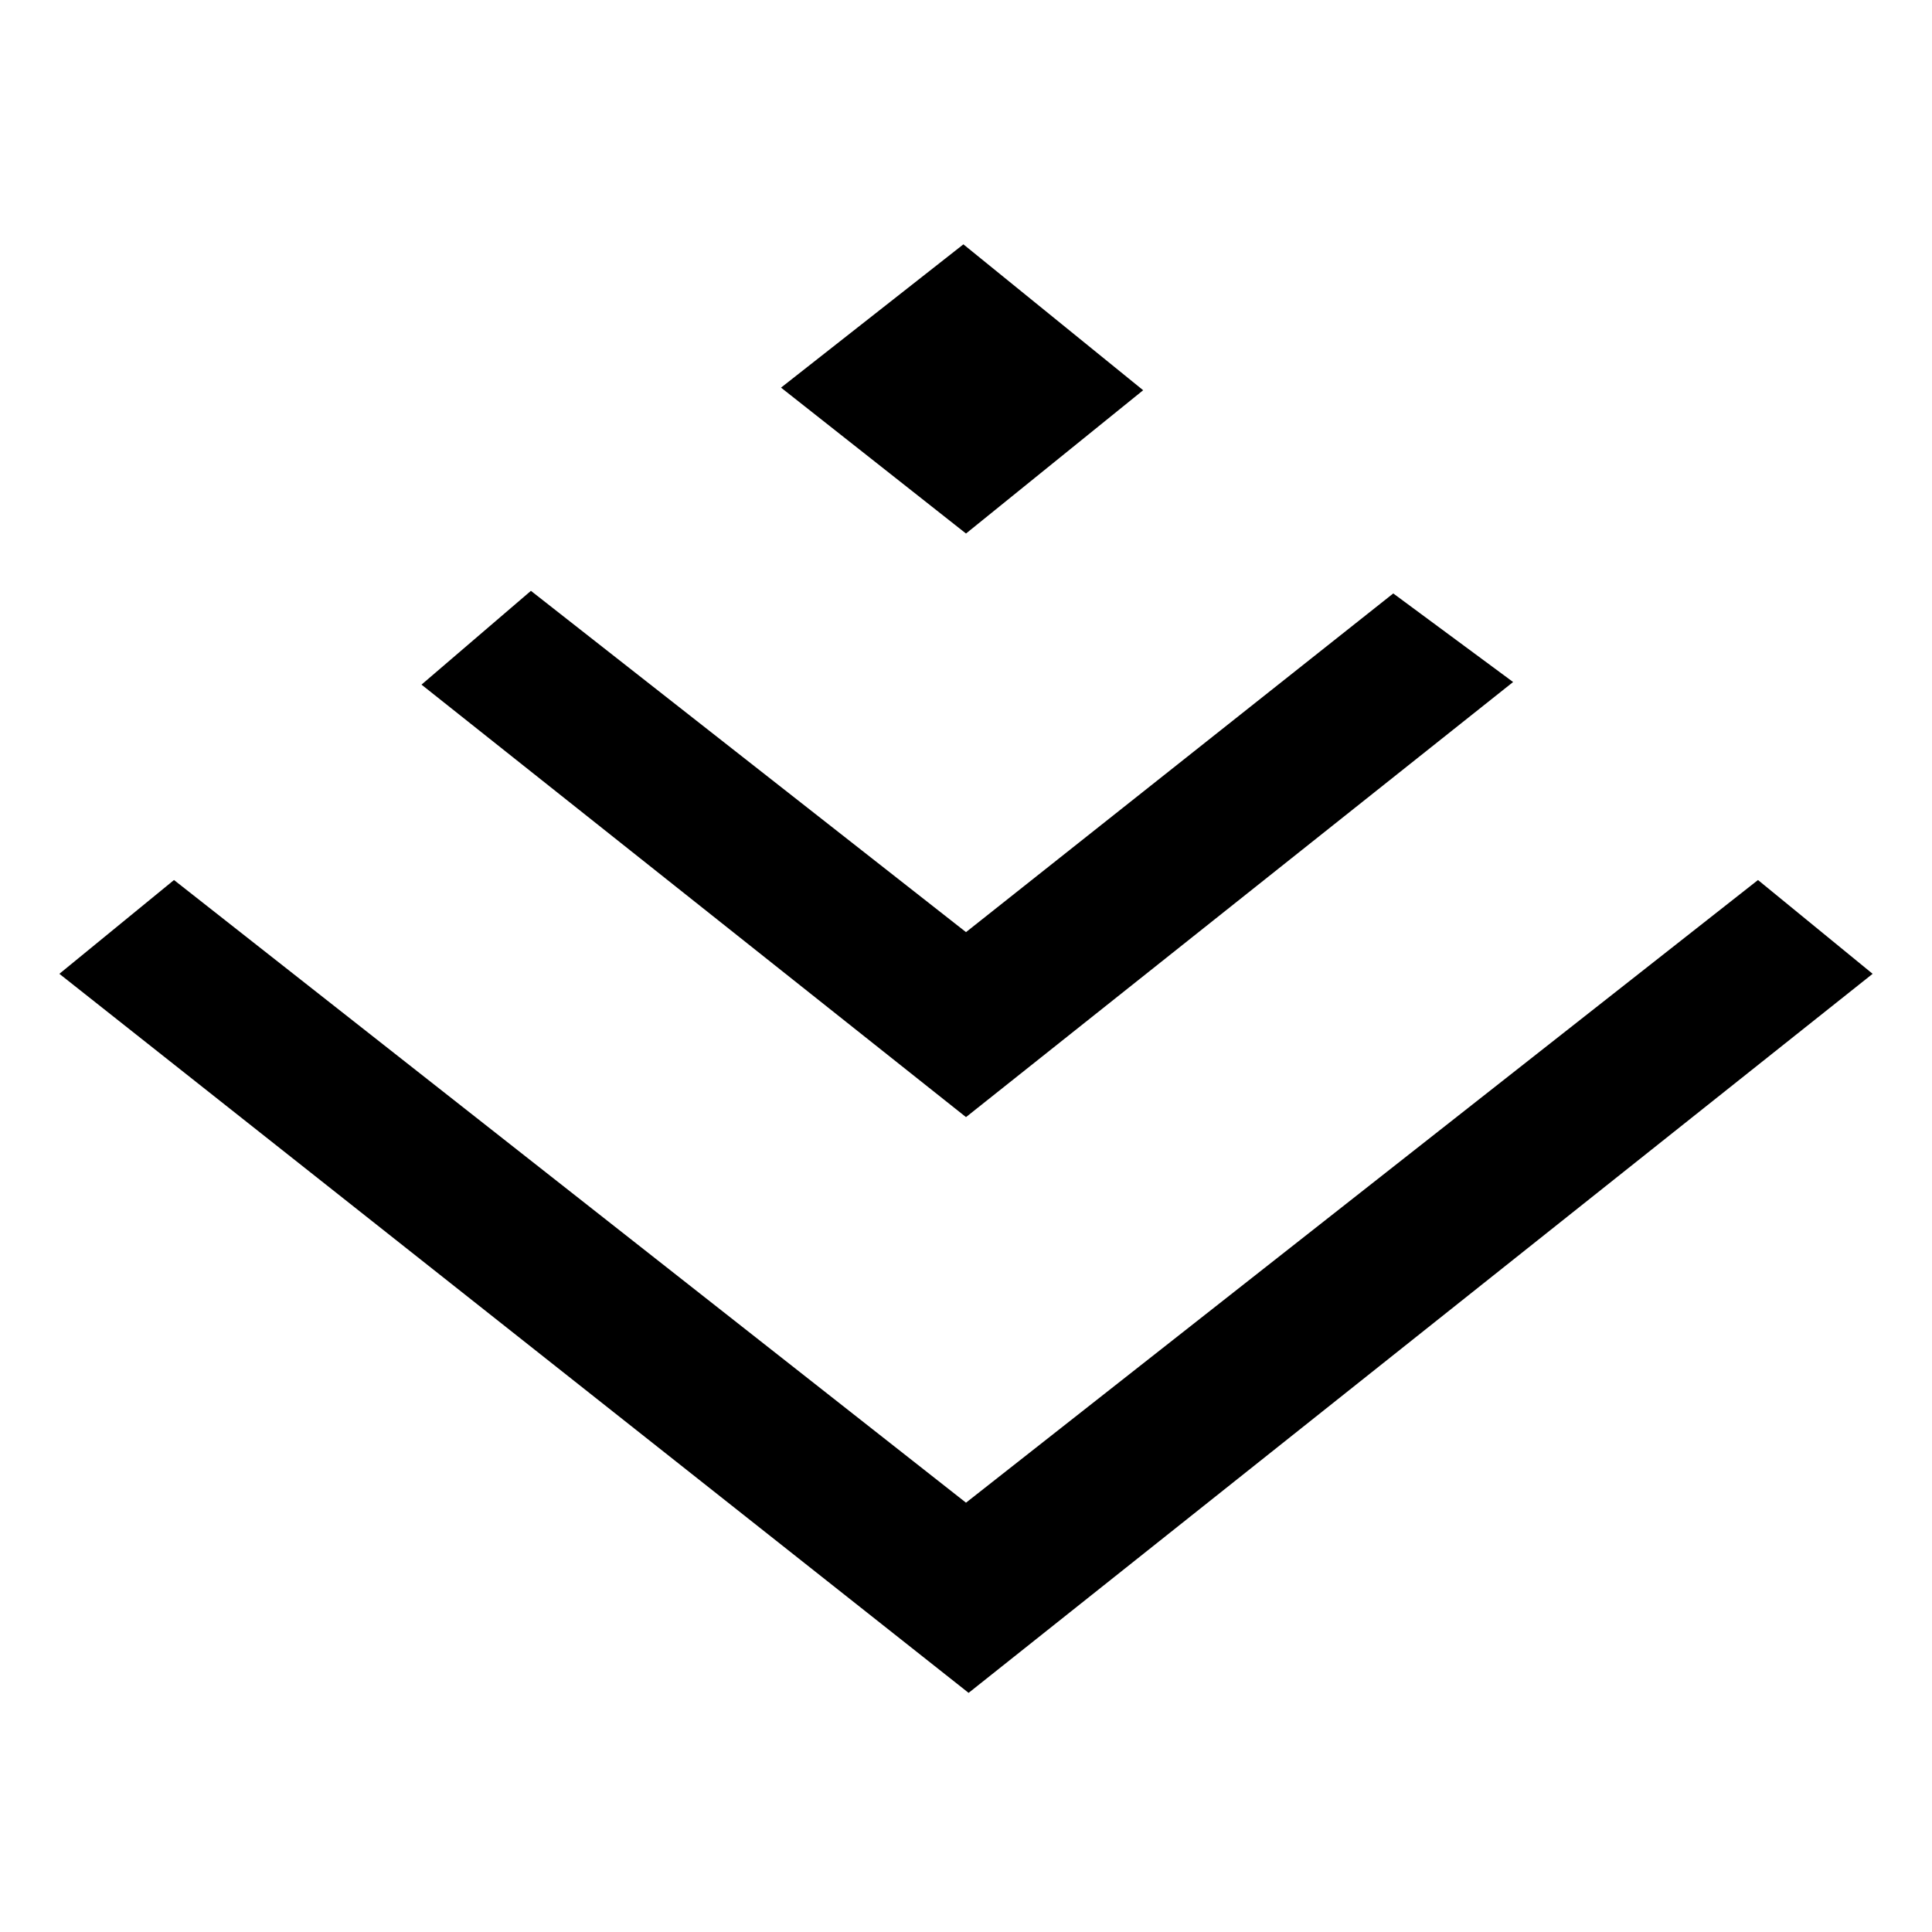 <?xml version="1.0" standalone="no"?><!DOCTYPE svg PUBLIC "-//W3C//DTD SVG 1.1//EN" "http://www.w3.org/Graphics/SVG/1.1/DTD/svg11.dtd"><svg t="1650012979159" class="icon" viewBox="0 0 1024 1024" version="1.1" xmlns="http://www.w3.org/2000/svg" p-id="1058" xmlns:xlink="http://www.w3.org/1999/xlink" width="64" height="64"><defs><style type="text/css">@font-face { font-family: feedback-iconfont; src: url("//at.alicdn.com/t/font_1031158_u69w8yhxdu.woff2?t=1630033759944") format("woff2"), url("//at.alicdn.com/t/font_1031158_u69w8yhxdu.woff?t=1630033759944") format("woff"), url("//at.alicdn.com/t/font_1031158_u69w8yhxdu.ttf?t=1630033759944") format("truetype"); }
</style></defs><path d="M92.224 466.432l-60.757 49.71 481.913 381.112 479.152-381.112-60.757-49.71-419.776 330.021-419.776-330.021z" p-id="1059"></path><path d="M281.4 313.159l-57.995 49.71 288.596 229.22 289.977-230.6-63.519-46.949-226.458 179.509-230.6-180.89zM510.619 129.507l-96.659 75.946 98.04 77.327 93.897-75.946-95.278-77.327z" p-id="1060"></path></svg>